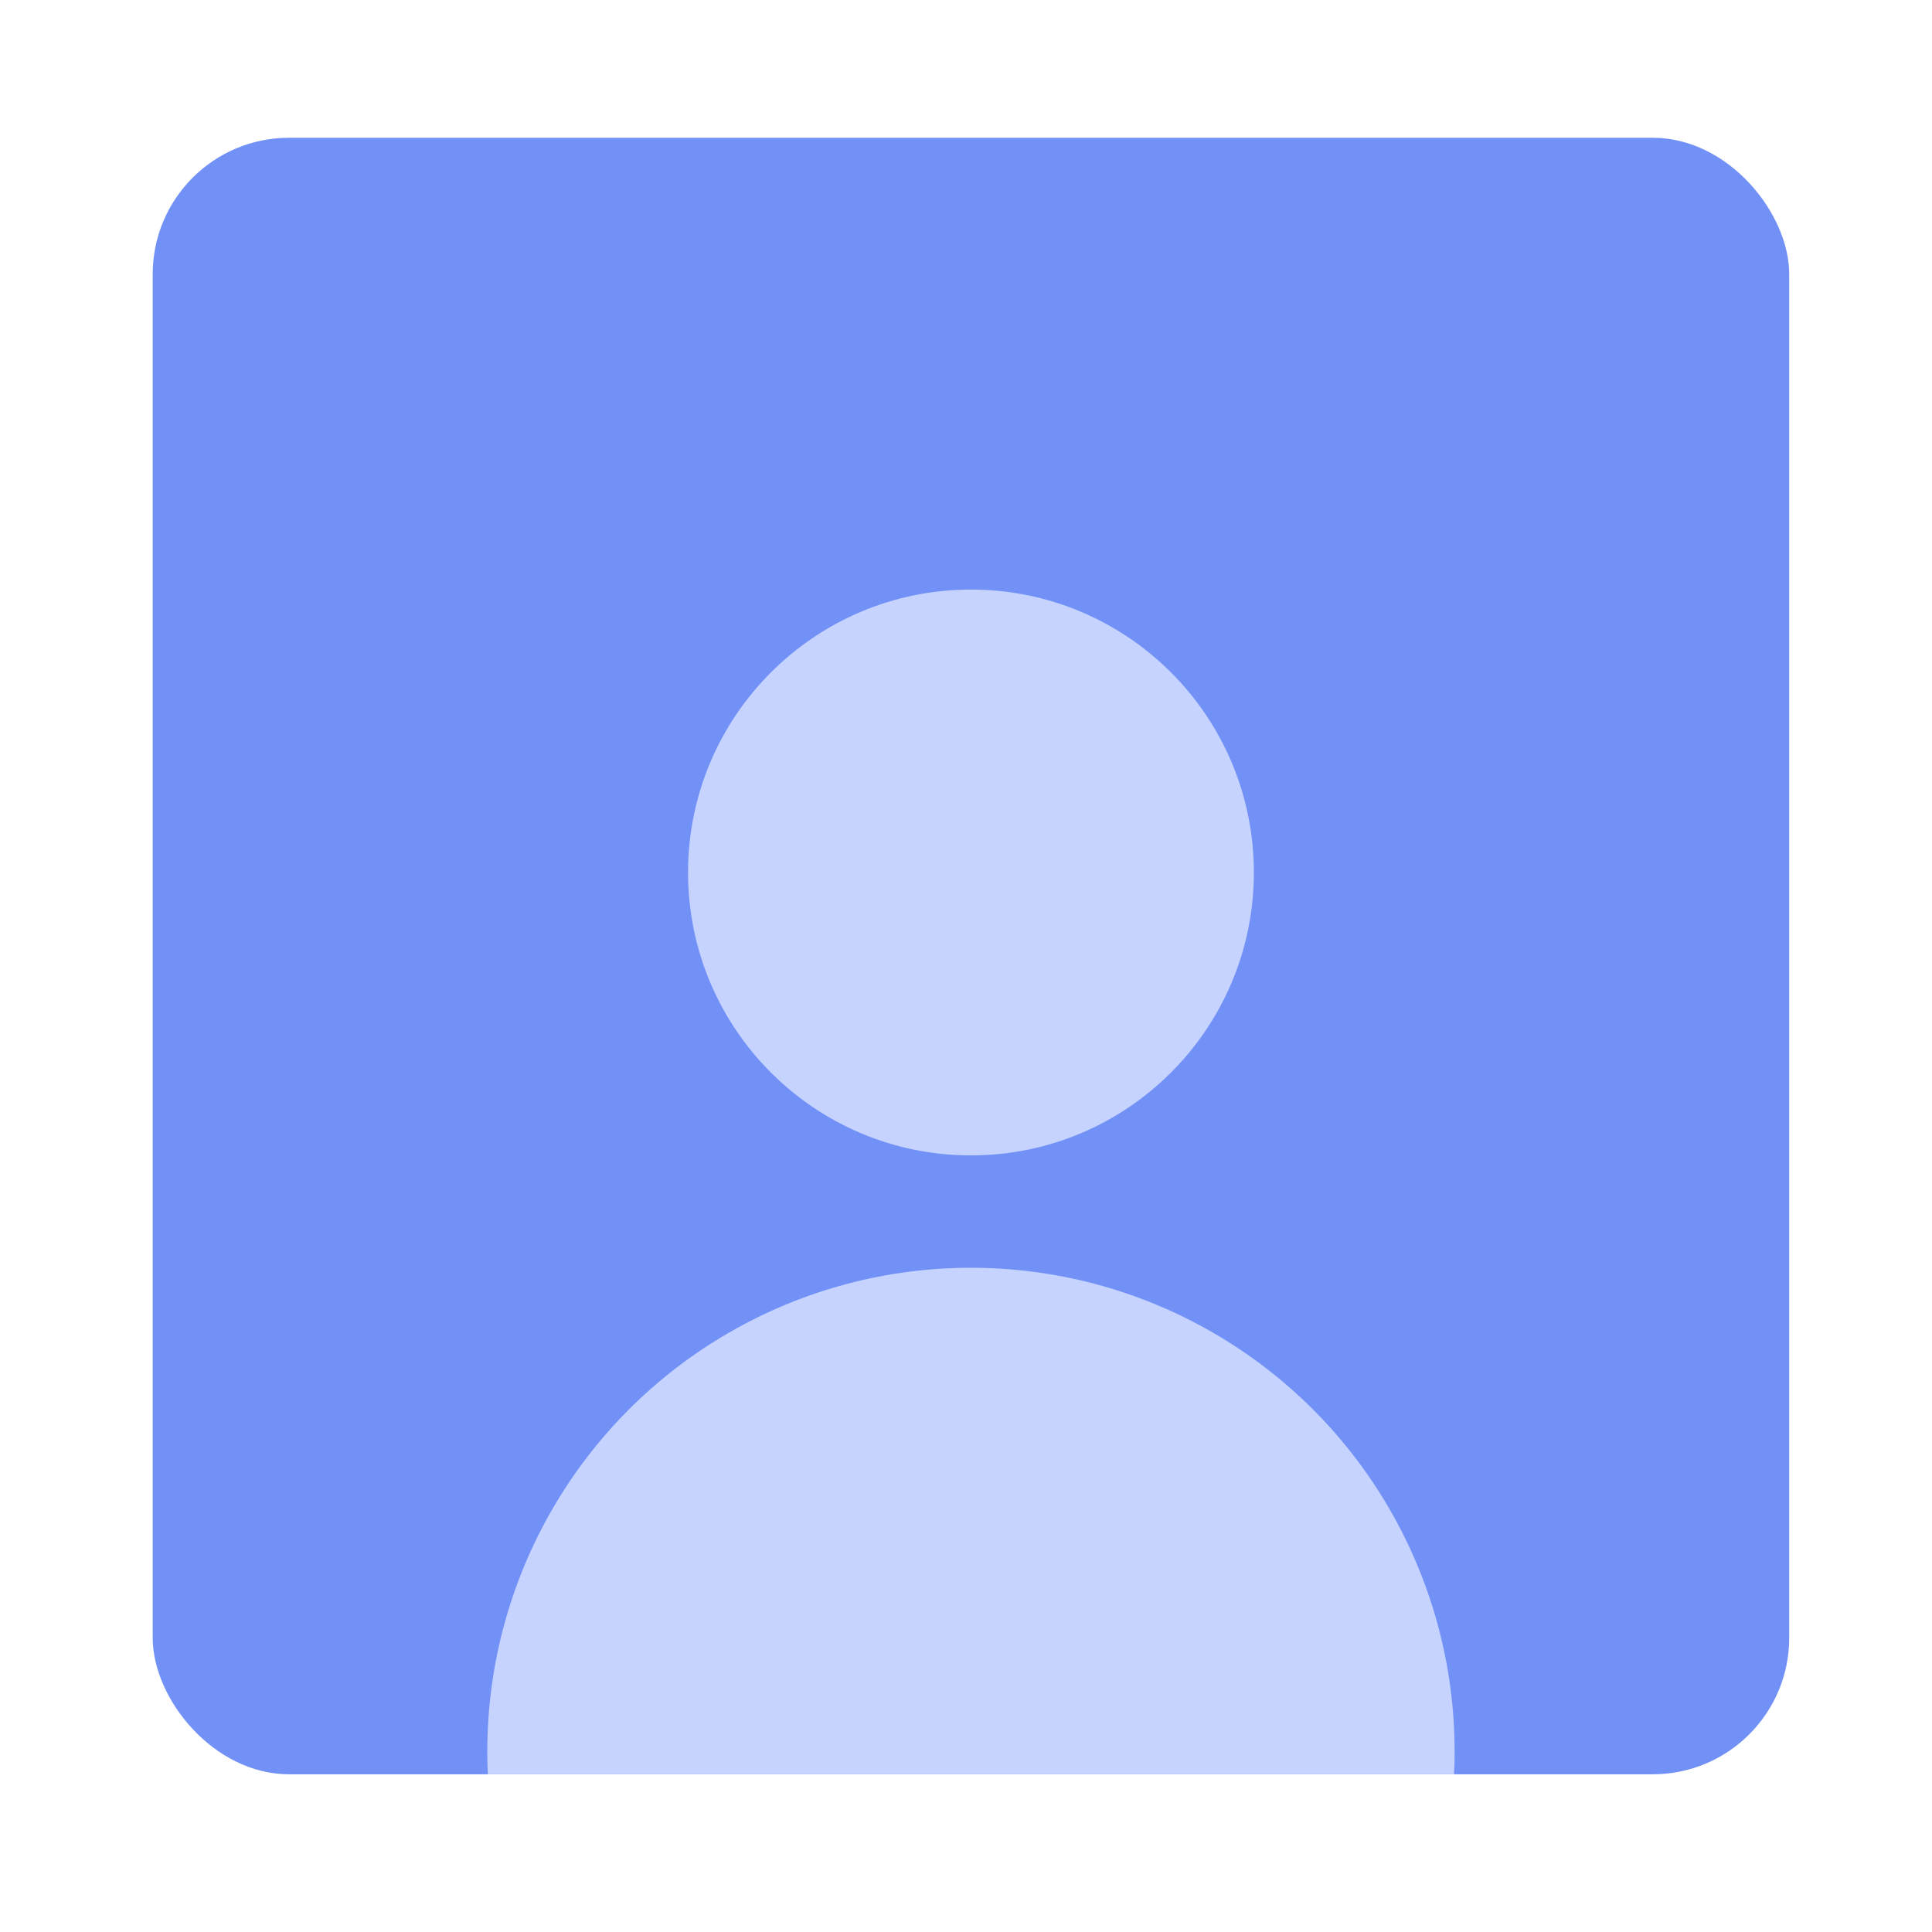 <svg width="85" height="85" viewBox="0 0 85 85" fill="none" xmlns="http://www.w3.org/2000/svg">
<g filter="url(#filter0_d_10_737)">
<g clip-path="url(#clip0_10_737)">
<rect x="6.718" y="6.061" width="72" height="72" rx="6" fill="#7291F7"/>
<circle cx="42.718" cy="38.386" r="12.447" fill="#C6D3FE"/>
<circle cx="42.718" cy="77.055" r="21.279" fill="#C6D3FE"/>
</g>
</g>
<defs>
<filter id="filter0_d_10_737" x="0.718" y="0.061" width="84" height="84" filterUnits="userSpaceOnUse" color-interpolation-filters="sRGB">
<feFlood flood-opacity="0" result="BackgroundImageFix"/>
<feColorMatrix in="SourceAlpha" type="matrix" values="0 0 0 0 0 0 0 0 0 0 0 0 0 0 0 0 0 0 127 0" result="hardAlpha"/>
<feOffset/>
<feGaussianBlur stdDeviation="3"/>
<feComposite in2="hardAlpha" operator="out"/>
<feColorMatrix type="matrix" values="0 0 0 0 0.318 0 0 0 0 0.477 0 0 0 0 1 0 0 0 0.25 0"/>
<feBlend mode="normal" in2="BackgroundImageFix" result="effect1_dropShadow_10_737"/>
<feBlend mode="normal" in="SourceGraphic" in2="effect1_dropShadow_10_737" result="shape"/>
</filter>
<clipPath id="clip0_10_737">
<rect x="6.718" y="6.061" width="72" height="72" rx="6" fill="white"/>
</clipPath>
</defs>
</svg>
